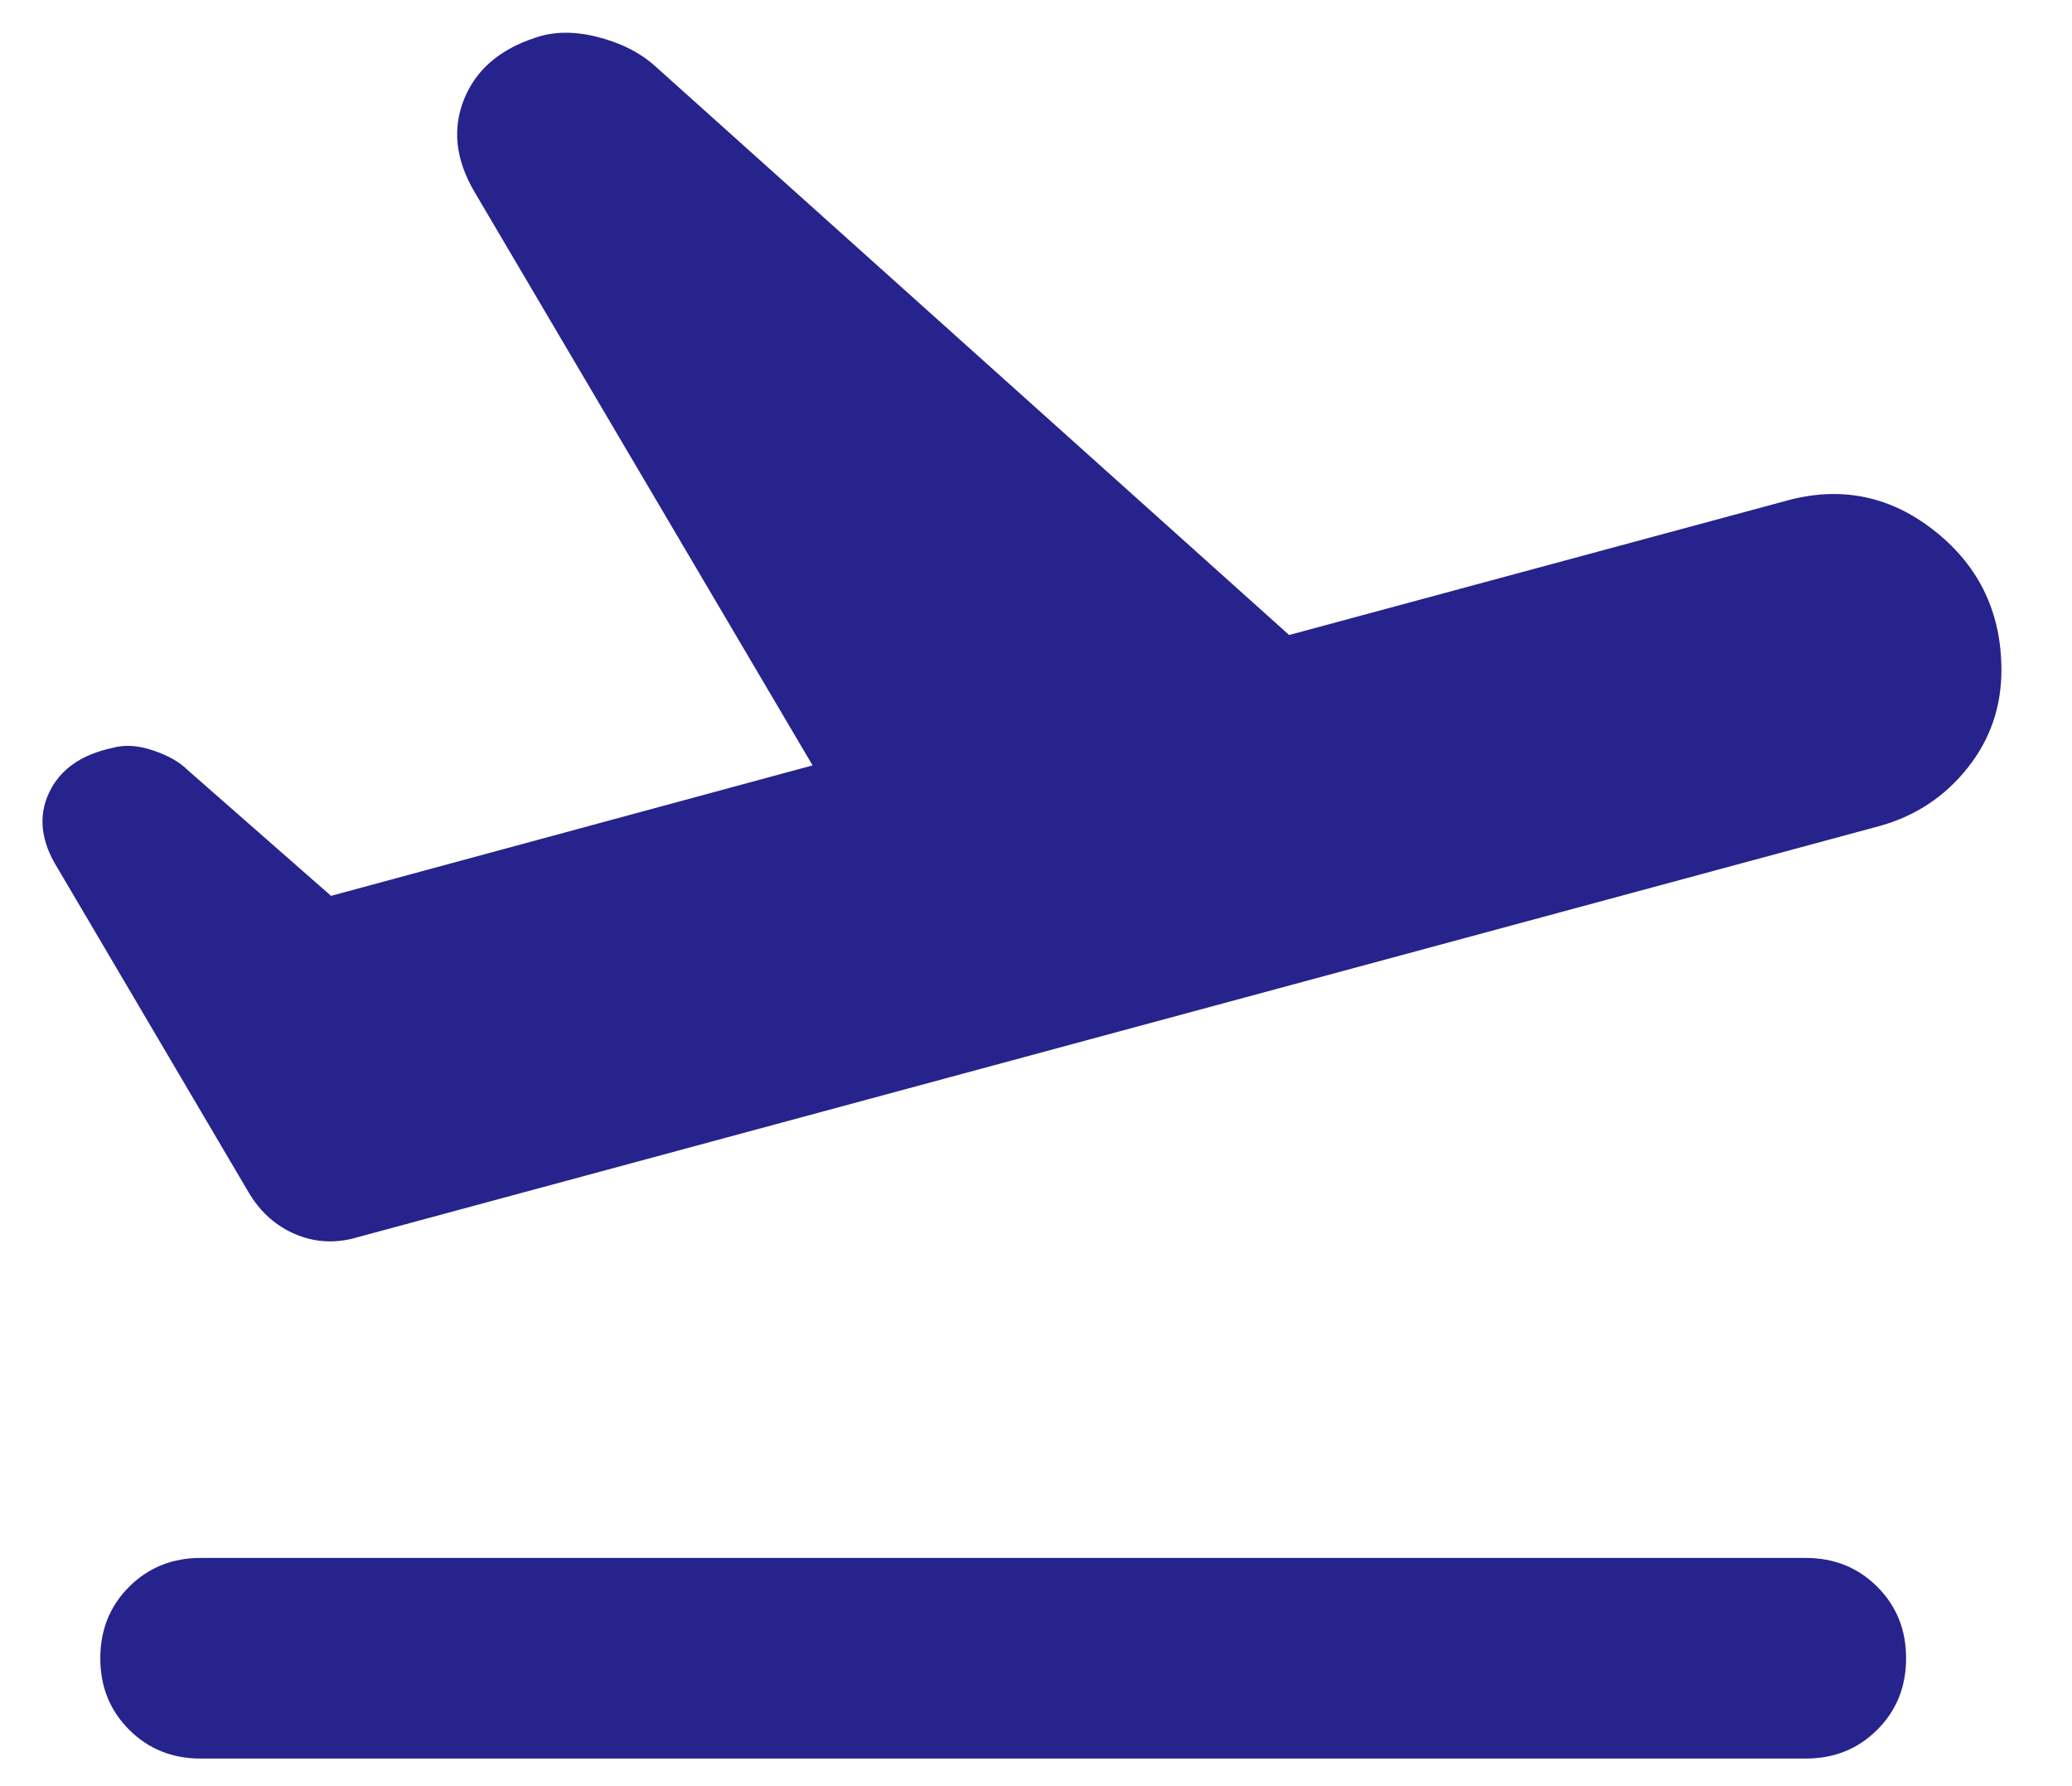 <svg width="29" height="25" viewBox="0 0 29 25" fill="none" xmlns="http://www.w3.org/2000/svg">
<path d="M2.808 24.614C2.41 24.614 2.076 24.479 1.807 24.21C1.538 23.941 1.404 23.608 1.404 23.21C1.404 22.812 1.538 22.479 1.807 22.21C2.076 21.941 2.41 21.806 2.808 21.806H25.274C25.672 21.806 26.006 21.941 26.275 22.21C26.544 22.479 26.678 22.812 26.678 23.21C26.678 23.608 26.544 23.941 26.275 24.21C26.006 24.479 25.672 24.614 25.274 24.614H2.808ZM5.019 17.313C4.715 17.406 4.423 17.395 4.142 17.278C3.861 17.161 3.639 16.962 3.475 16.681L0.807 12.152C0.573 11.778 0.532 11.427 0.685 11.099C0.836 10.772 1.135 10.561 1.579 10.467C1.743 10.421 1.93 10.432 2.141 10.503C2.352 10.573 2.515 10.666 2.632 10.783L4.633 12.539L11.373 10.713L6.634 2.674C6.377 2.23 6.33 1.802 6.494 1.392C6.658 0.983 6.985 0.697 7.477 0.533C7.734 0.44 8.027 0.433 8.354 0.515C8.682 0.597 8.951 0.732 9.162 0.919L18.043 8.888L25.064 6.992C25.812 6.805 26.491 6.957 27.1 7.449C27.708 7.94 28.012 8.584 28.012 9.379C28.012 9.894 27.855 10.351 27.539 10.748C27.223 11.146 26.819 11.415 26.327 11.556L5.019 17.313Z" fill="#26238D"/>
</svg>
